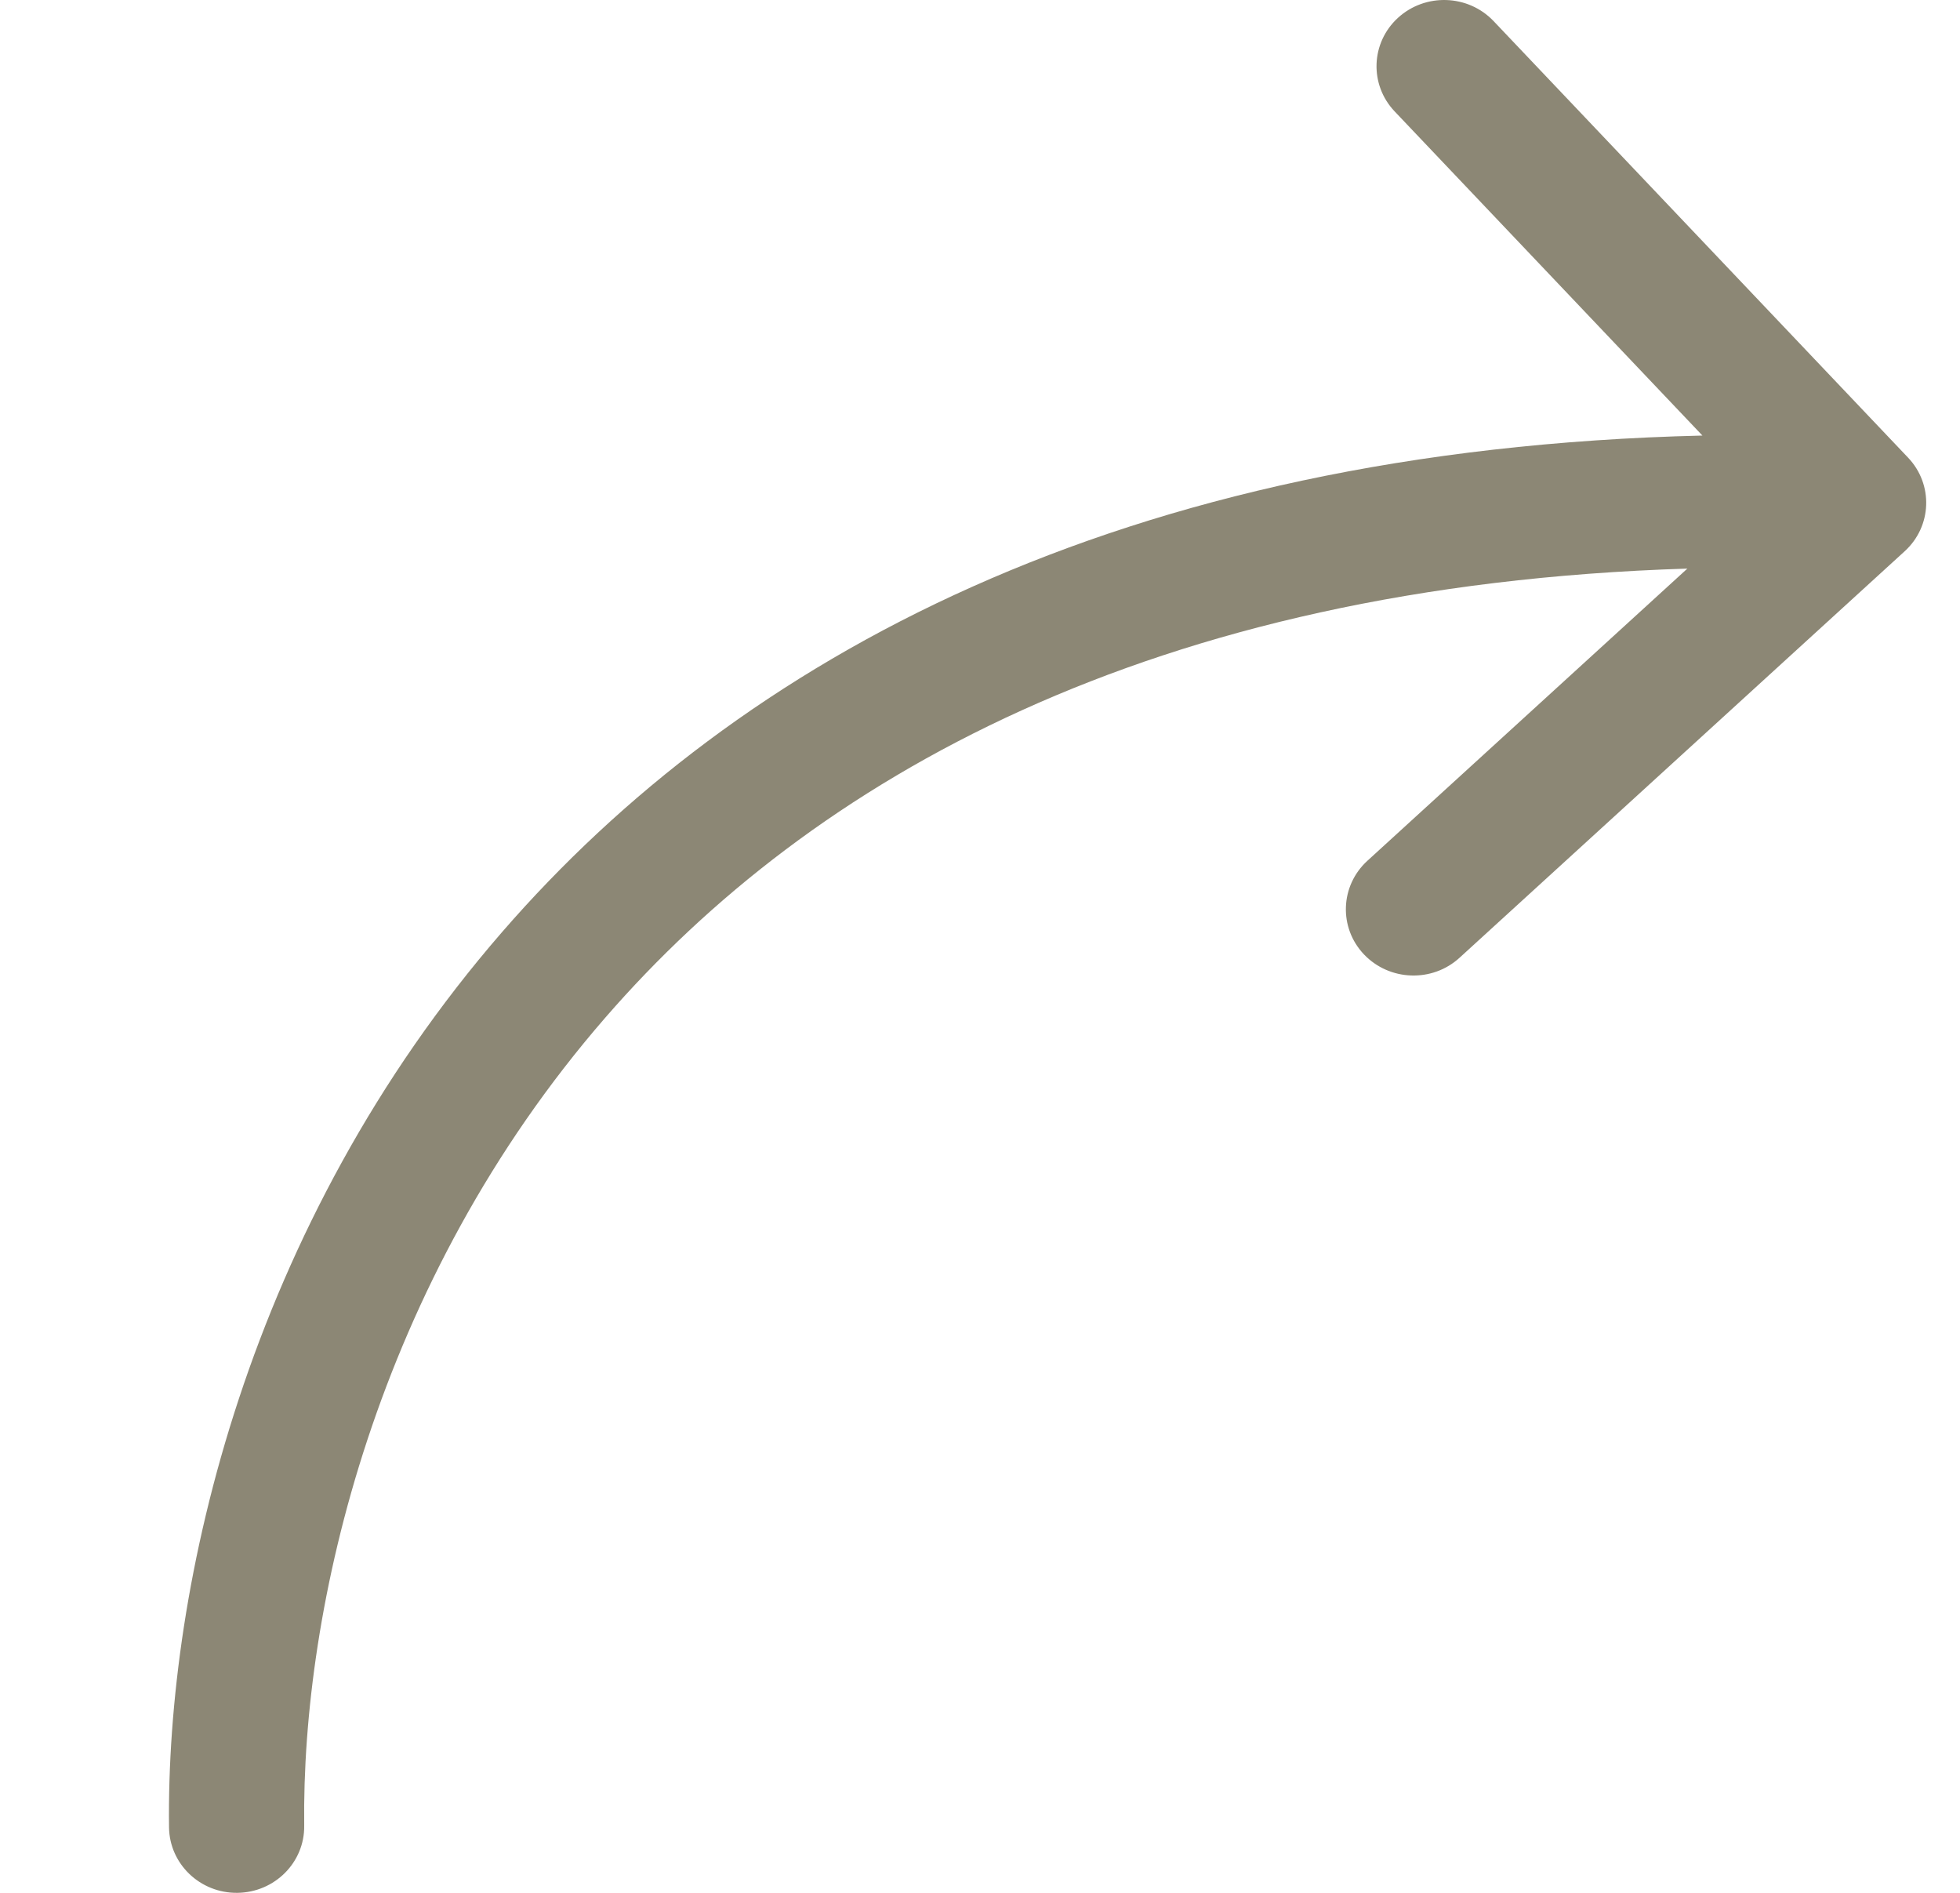 <svg width="29" height="28" viewBox="0 0 29 28" fill="none" xmlns="http://www.w3.org/2000/svg">
<path fill-rule="evenodd" clip-rule="evenodd" d="M28.181 8.155C28.586 7.786 28.608 7.166 28.232 6.77L22.099 0.312C21.722 -0.084 21.09 -0.106 20.685 0.263C20.281 0.632 20.259 1.252 20.635 1.648L25.189 6.443C16.561 6.648 10.93 9.754 7.431 13.785C3.66 18.128 2.456 23.438 2.501 27.032C2.508 27.573 2.961 28.007 3.513 28C4.066 27.993 4.508 27.549 4.501 27.008C4.461 23.791 5.554 18.971 8.954 15.056C12.008 11.537 17.002 8.66 24.966 8.411L20.232 12.733C19.828 13.102 19.805 13.722 20.181 14.118C20.558 14.514 21.191 14.537 21.595 14.168L28.181 8.155Z" fill="#8C8775"/>
</svg>
